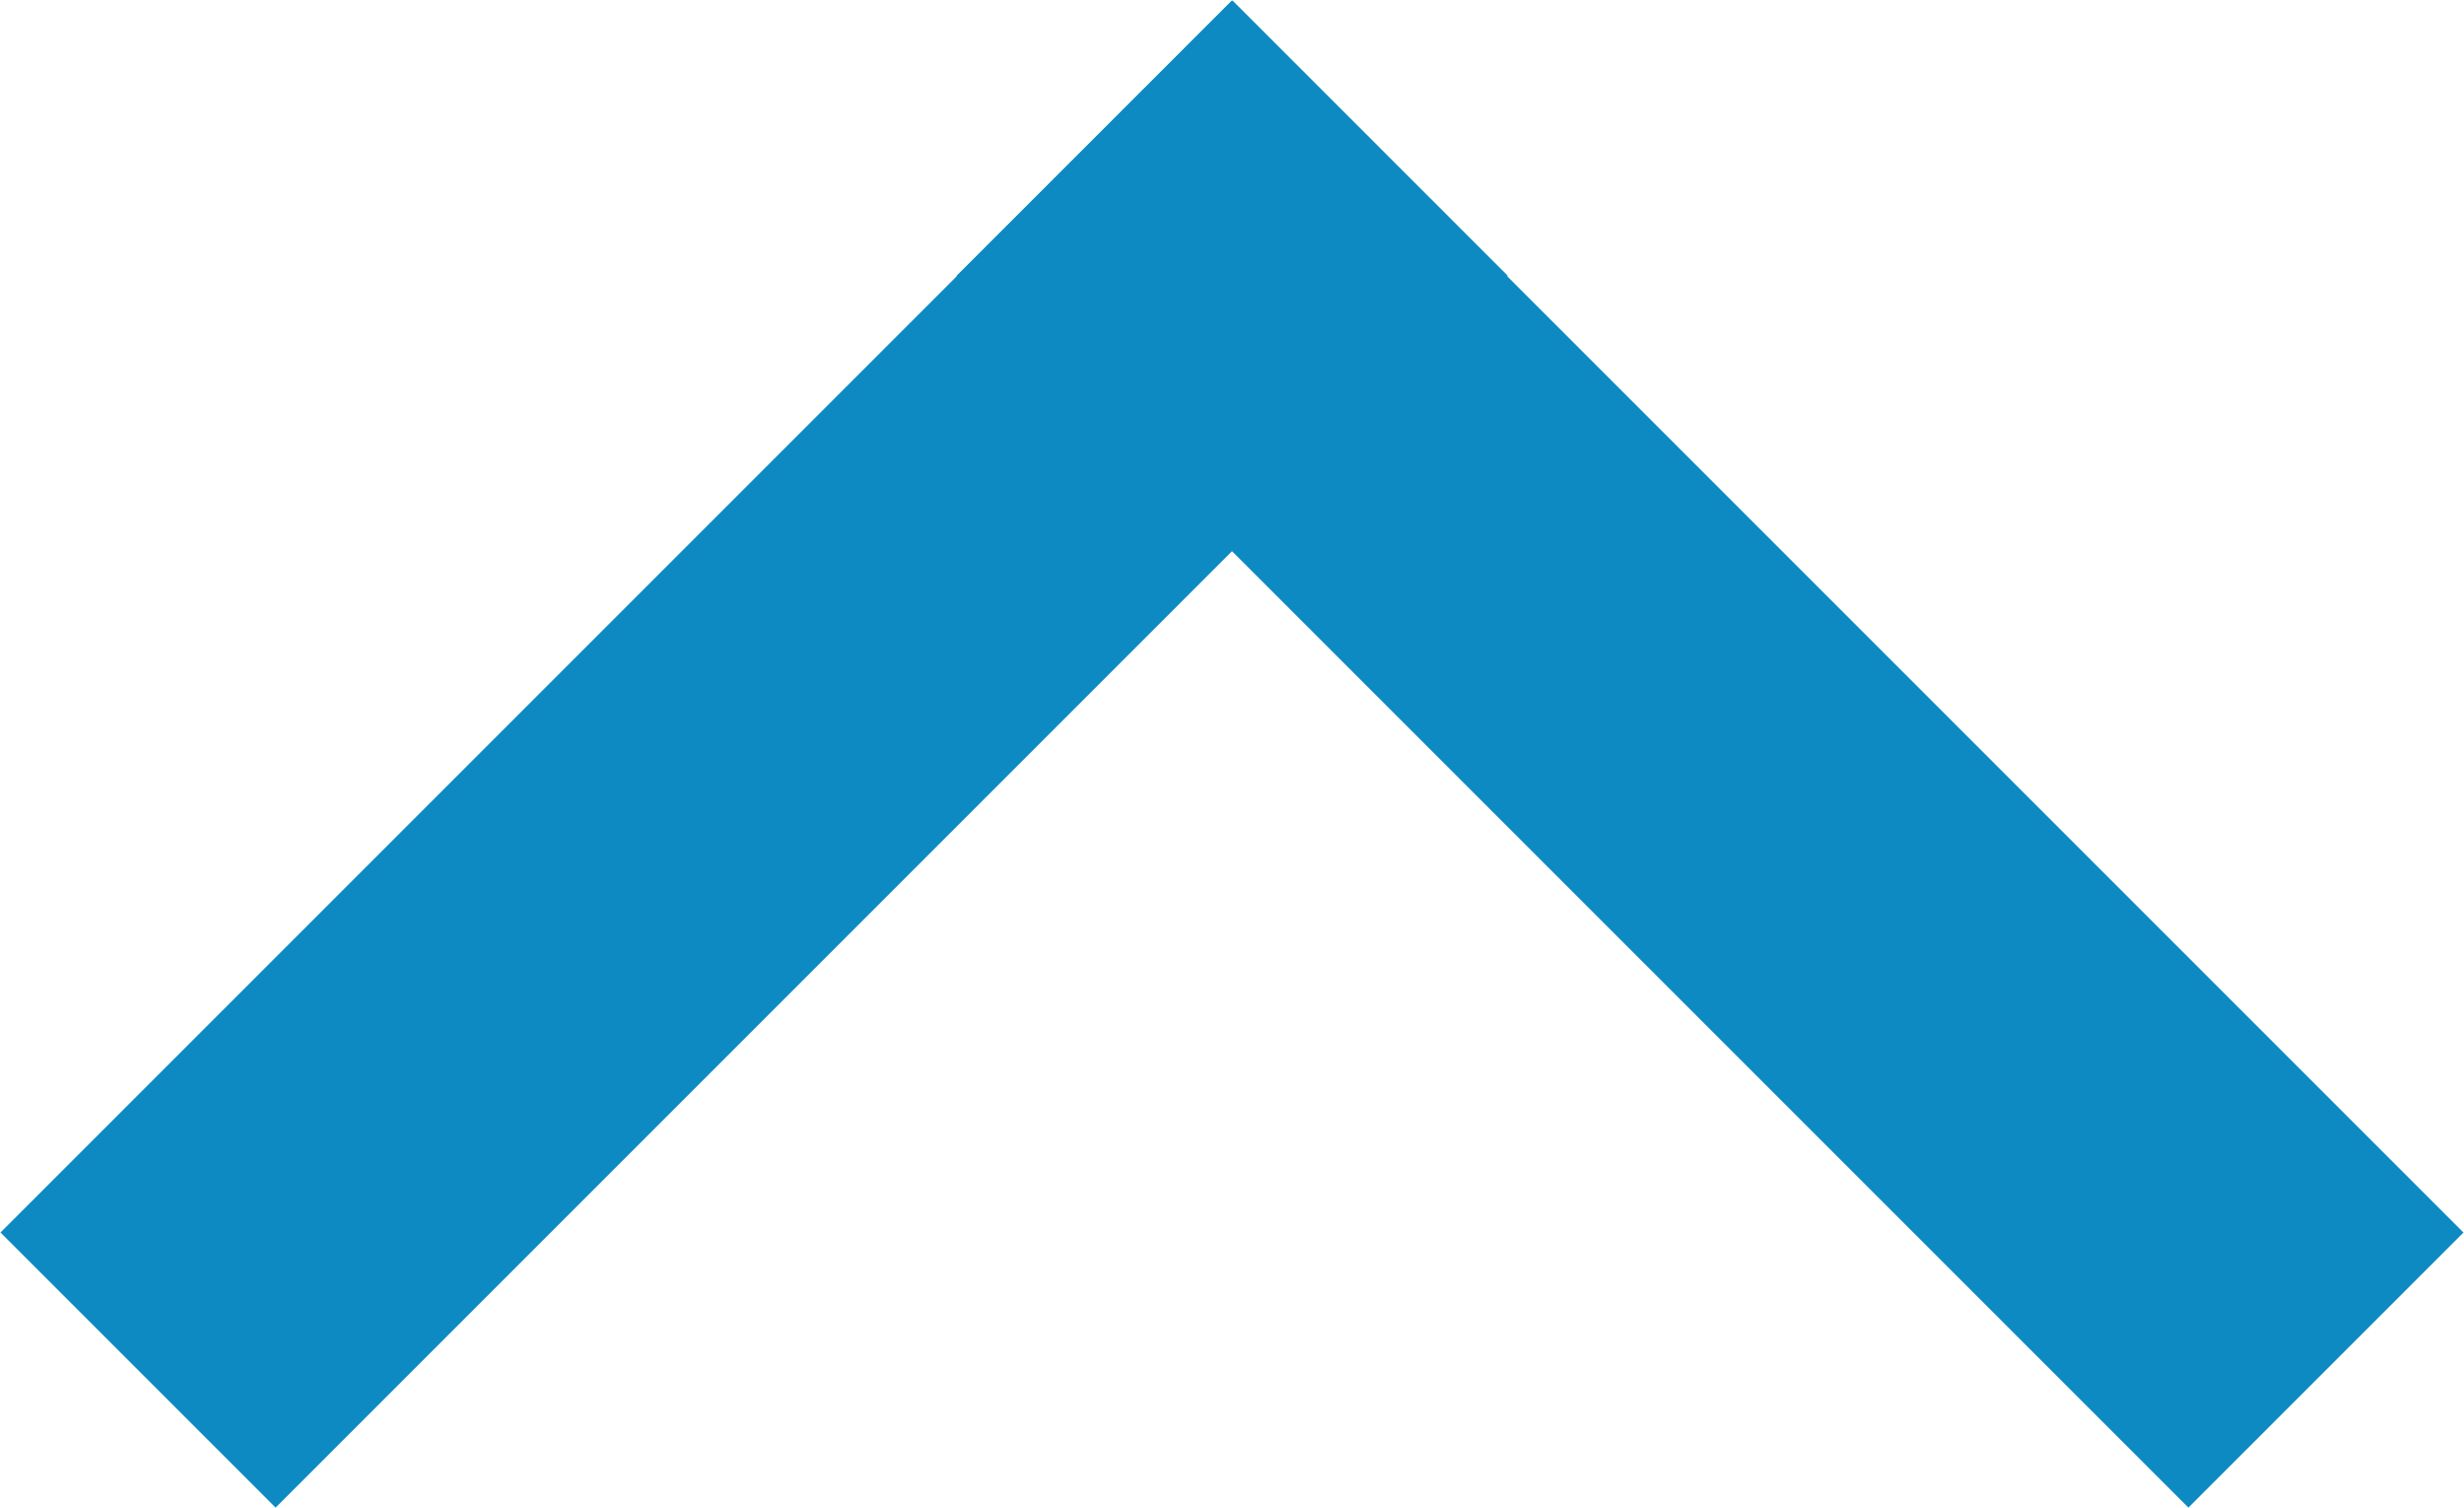 <svg width="152" height="93" viewBox="0 0 152 93" fill="none" xmlns="http://www.w3.org/2000/svg">
<line x1="8.515" y1="84.515" x2="84.515" y2="8.515" stroke="#0E8AC3" stroke-width="24"/>
<line y1="-12" x2="107.48" y2="-12" transform="matrix(-0.707 -0.707 -0.707 0.707 135 93)" stroke="#0E8AC3" stroke-width="24"/>
</svg>

